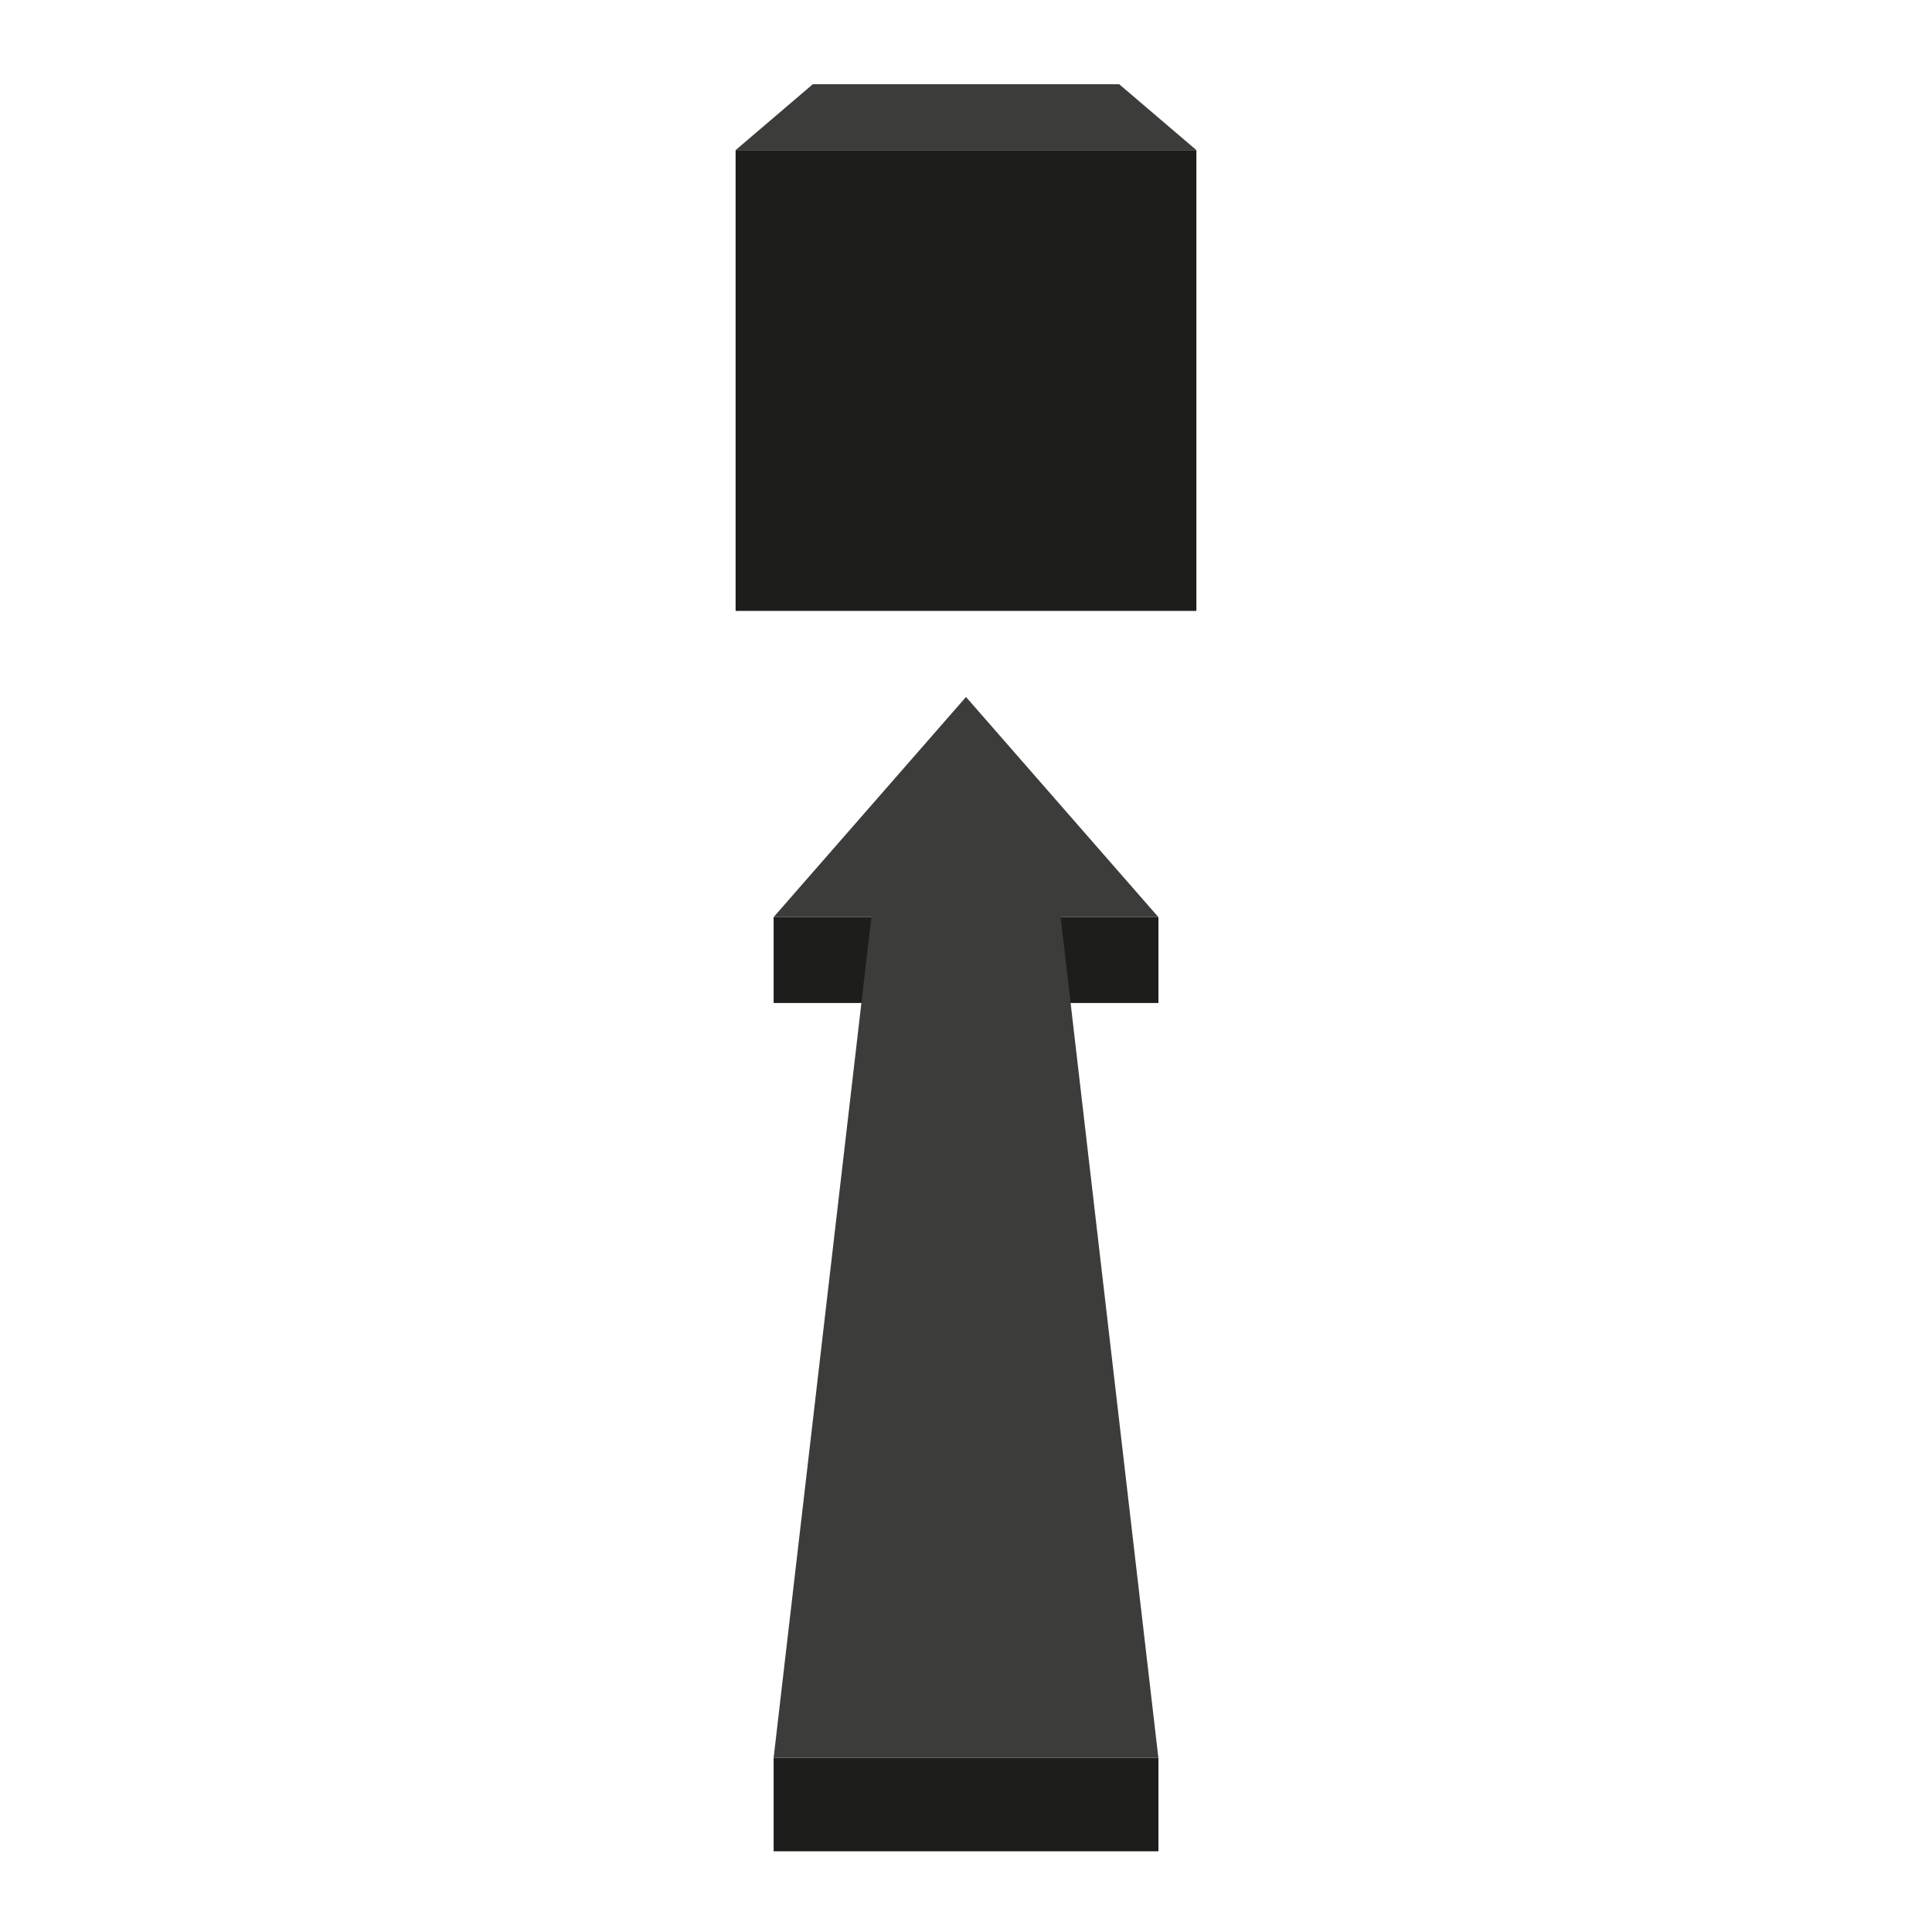 <?xml version="1.0" encoding="UTF-8"?>
<svg id="Layer_13" data-name="Layer 13" xmlns="http://www.w3.org/2000/svg" viewBox="0 0 400 400">
  <defs>
    <style>
      .cls-1 {
        fill: #3c3c3b;
      }

      .cls-2 {
        fill: #1d1d1b;
      }
    </style>
  </defs>
  <rect class="cls-2" x="160.17" y="189.88" width="79.67" height="17.78"/>
  <rect class="cls-2" x="160.17" y="363.95" width="79.67" height="19.34"/>
  <polygon class="cls-1" points="239.83 189.88 200 144.3 160.17 189.88 180.41 189.88 160.17 363.95 239.83 363.95 219.59 189.88 239.83 189.88"/>
  <rect class="cls-2" x="152.3" y="31.08" width="95.4" height="95.4"/>
  <polygon class="cls-1" points="152.3 31.08 168.28 17.44 231.72 17.44 247.7 31.08 152.3 31.08"/>
</svg>